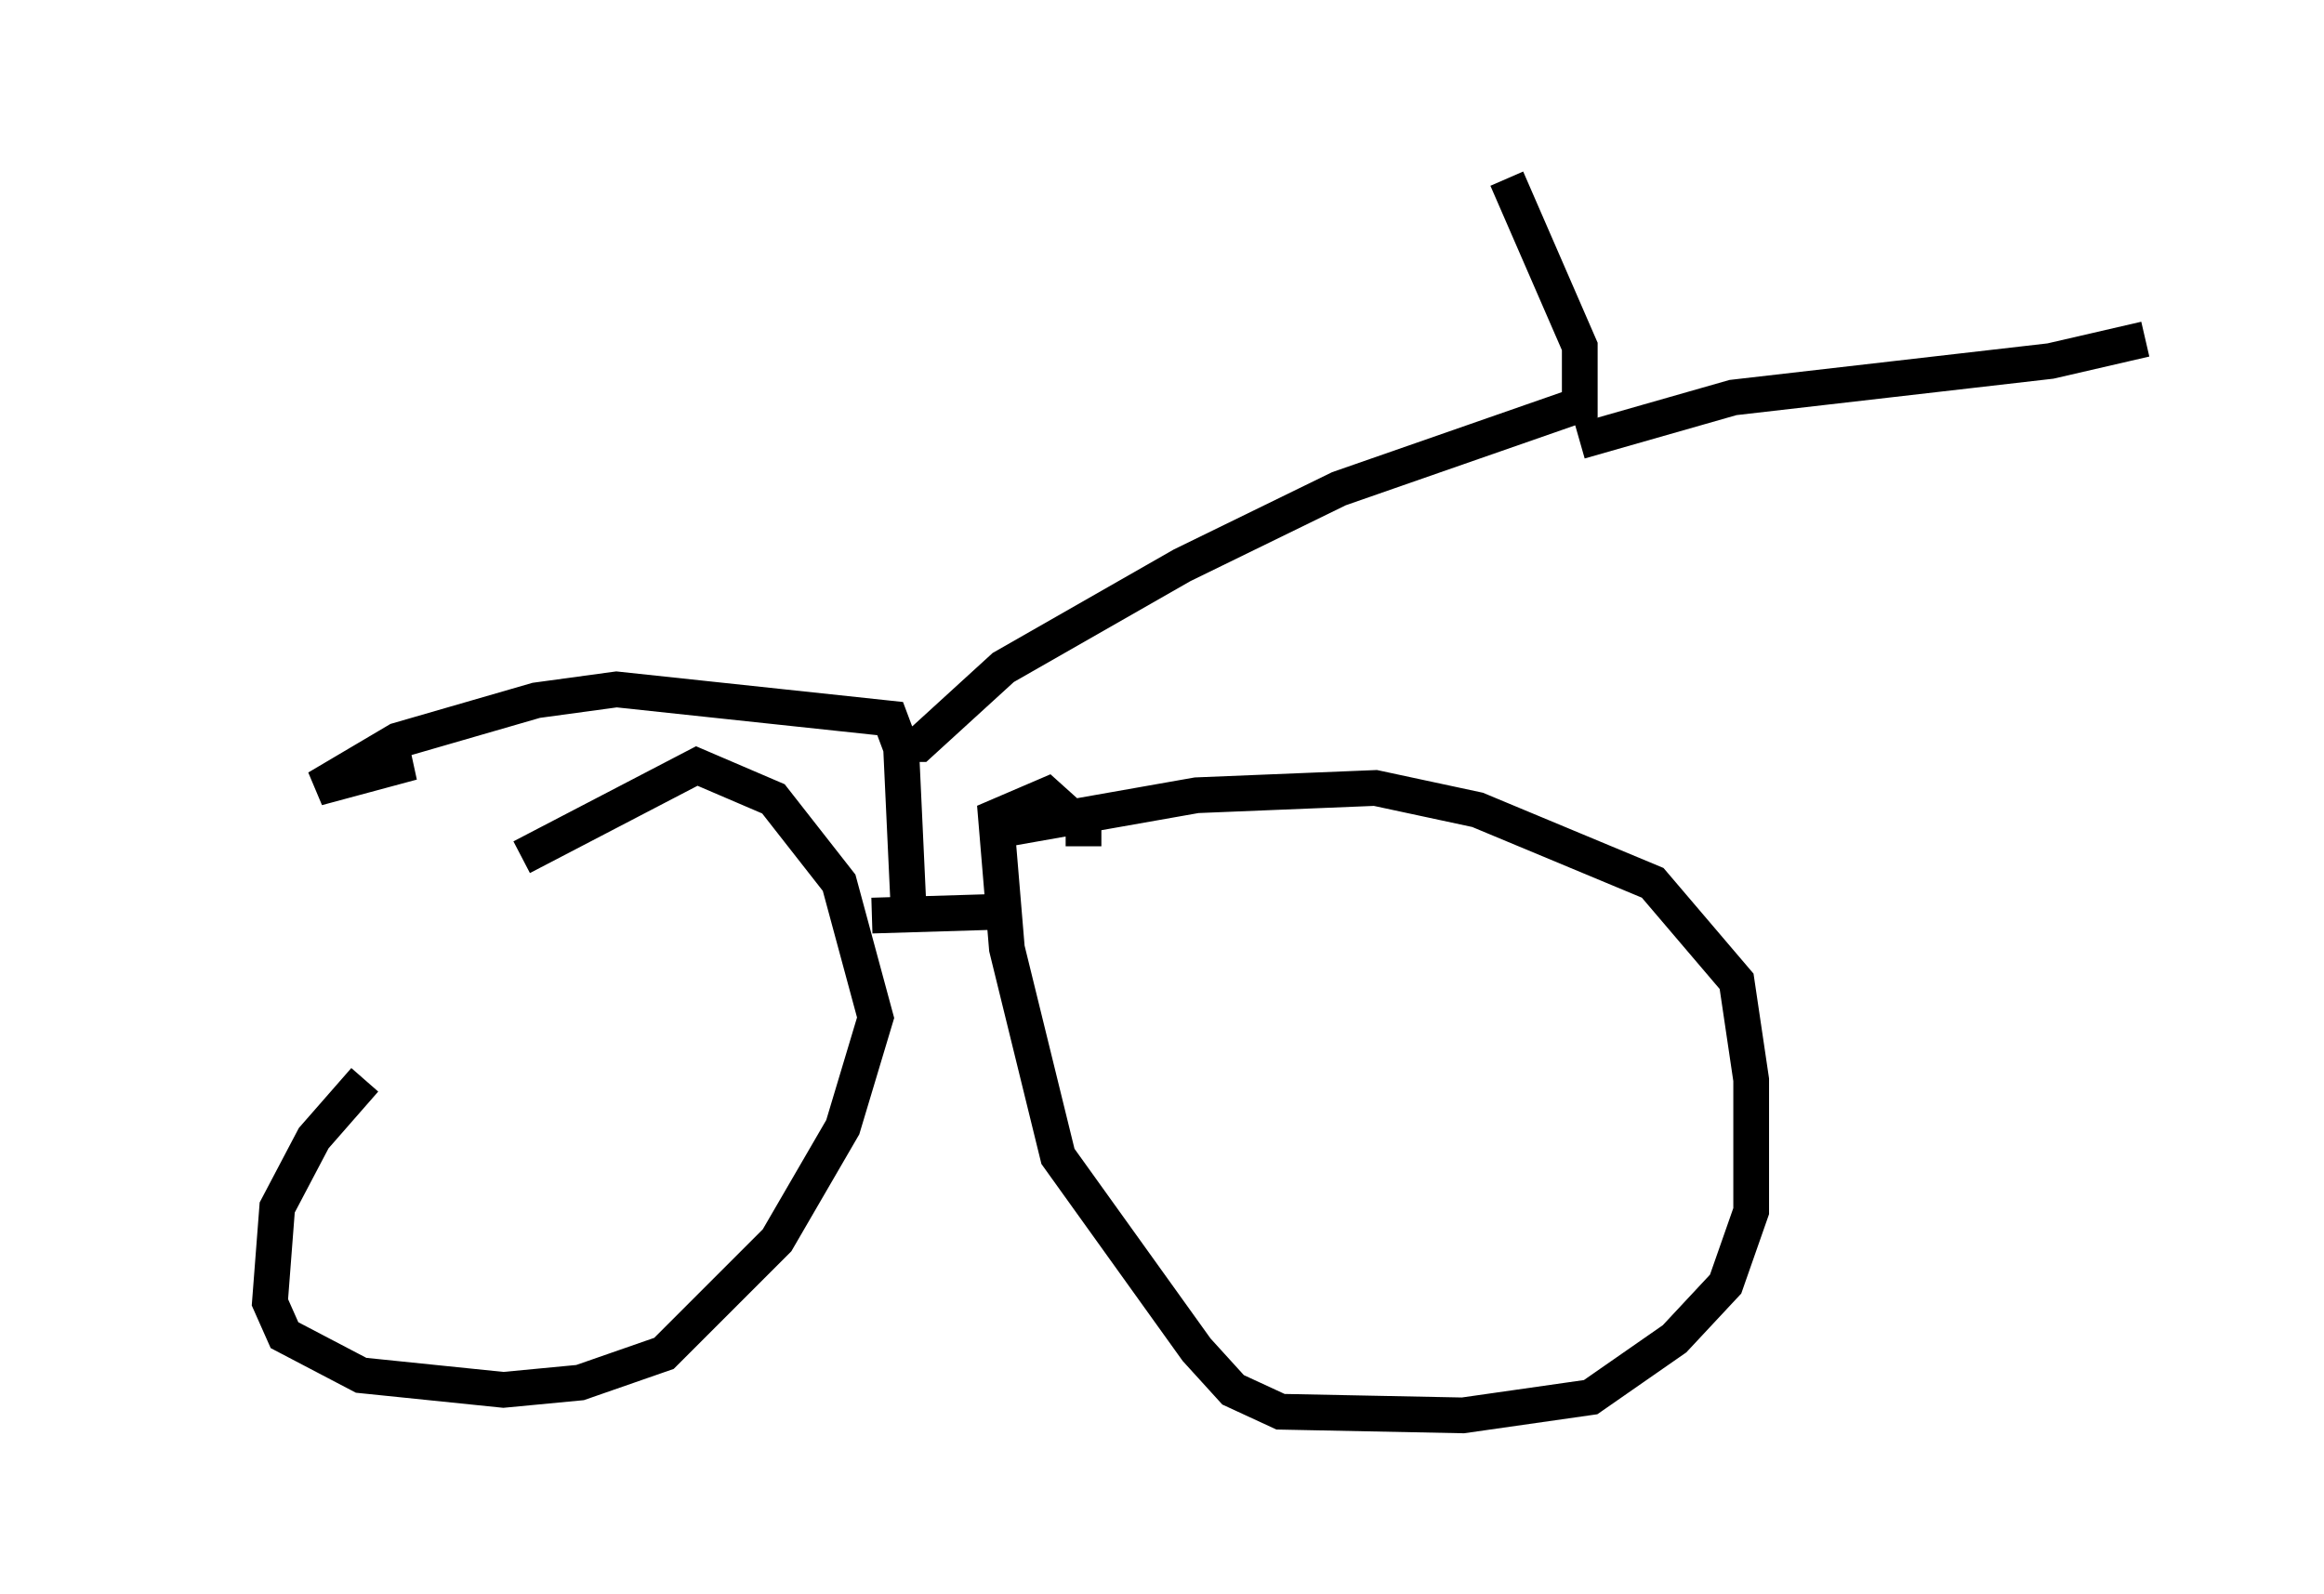 <?xml version="1.0" encoding="utf-8" ?>
<svg baseProfile="full" height="44.607" version="1.1" width="65.024" xmlns="http://www.w3.org/2000/svg" xmlns:ev="http://www.w3.org/2001/xml-events" xmlns:xlink="http://www.w3.org/1999/xlink"><defs /><rect fill="white" height="44.607" width="65.024" x="0" y="0" /><path d="M5, 32.971 m9.596, -8.983 l4.9, -2.552 2.144, 0.919 l1.838, 2.348 1.021, 3.777 l-0.919, 3.063 -1.838, 3.165 l-3.165, 3.165 -2.348, 0.817 l-2.144, 0.204 -3.981, -0.408 l-2.144, -1.123 -0.408, -0.919 l0.204, -2.654 1.021, -1.94 l1.429, -1.633 m18.069, -7.044 l5.206, -0.919 5.002, -0.204 l2.858, 0.613 4.9, 2.042 l2.348, 2.756 0.408, 2.756 l0.0, 3.675 -0.715, 2.042 l-1.429, 1.531 -2.348, 1.633 l-3.573, 0.51 -5.104, -0.102 l-1.327, -0.613 -1.021, -1.123 l-3.879, -5.41 -1.429, -5.819 l-0.306, -3.675 1.429, -0.613 l1.021, 0.919 0.0, 0.51 m-5.921, 1.94 l3.369, -0.102 m-2.348, -0.204 l-0.204, -4.39 -0.306, -0.817 l-7.656, -0.817 -2.246, 0.306 l-3.879, 1.123 -2.246, 1.327 l2.654, -0.715 -1.225, 0.204 m14.598, -0.715 l0.817, 0.0 2.348, -2.144 l5.002, -2.858 4.39, -2.144 l6.738, -2.348 0.0, -1.633 l-2.042, -4.696 m2.042, 7.35 l4.288, -1.225 8.881, -1.021 l2.654, -0.613 " fill="none" stroke="black" stroke-width="1" /></svg>